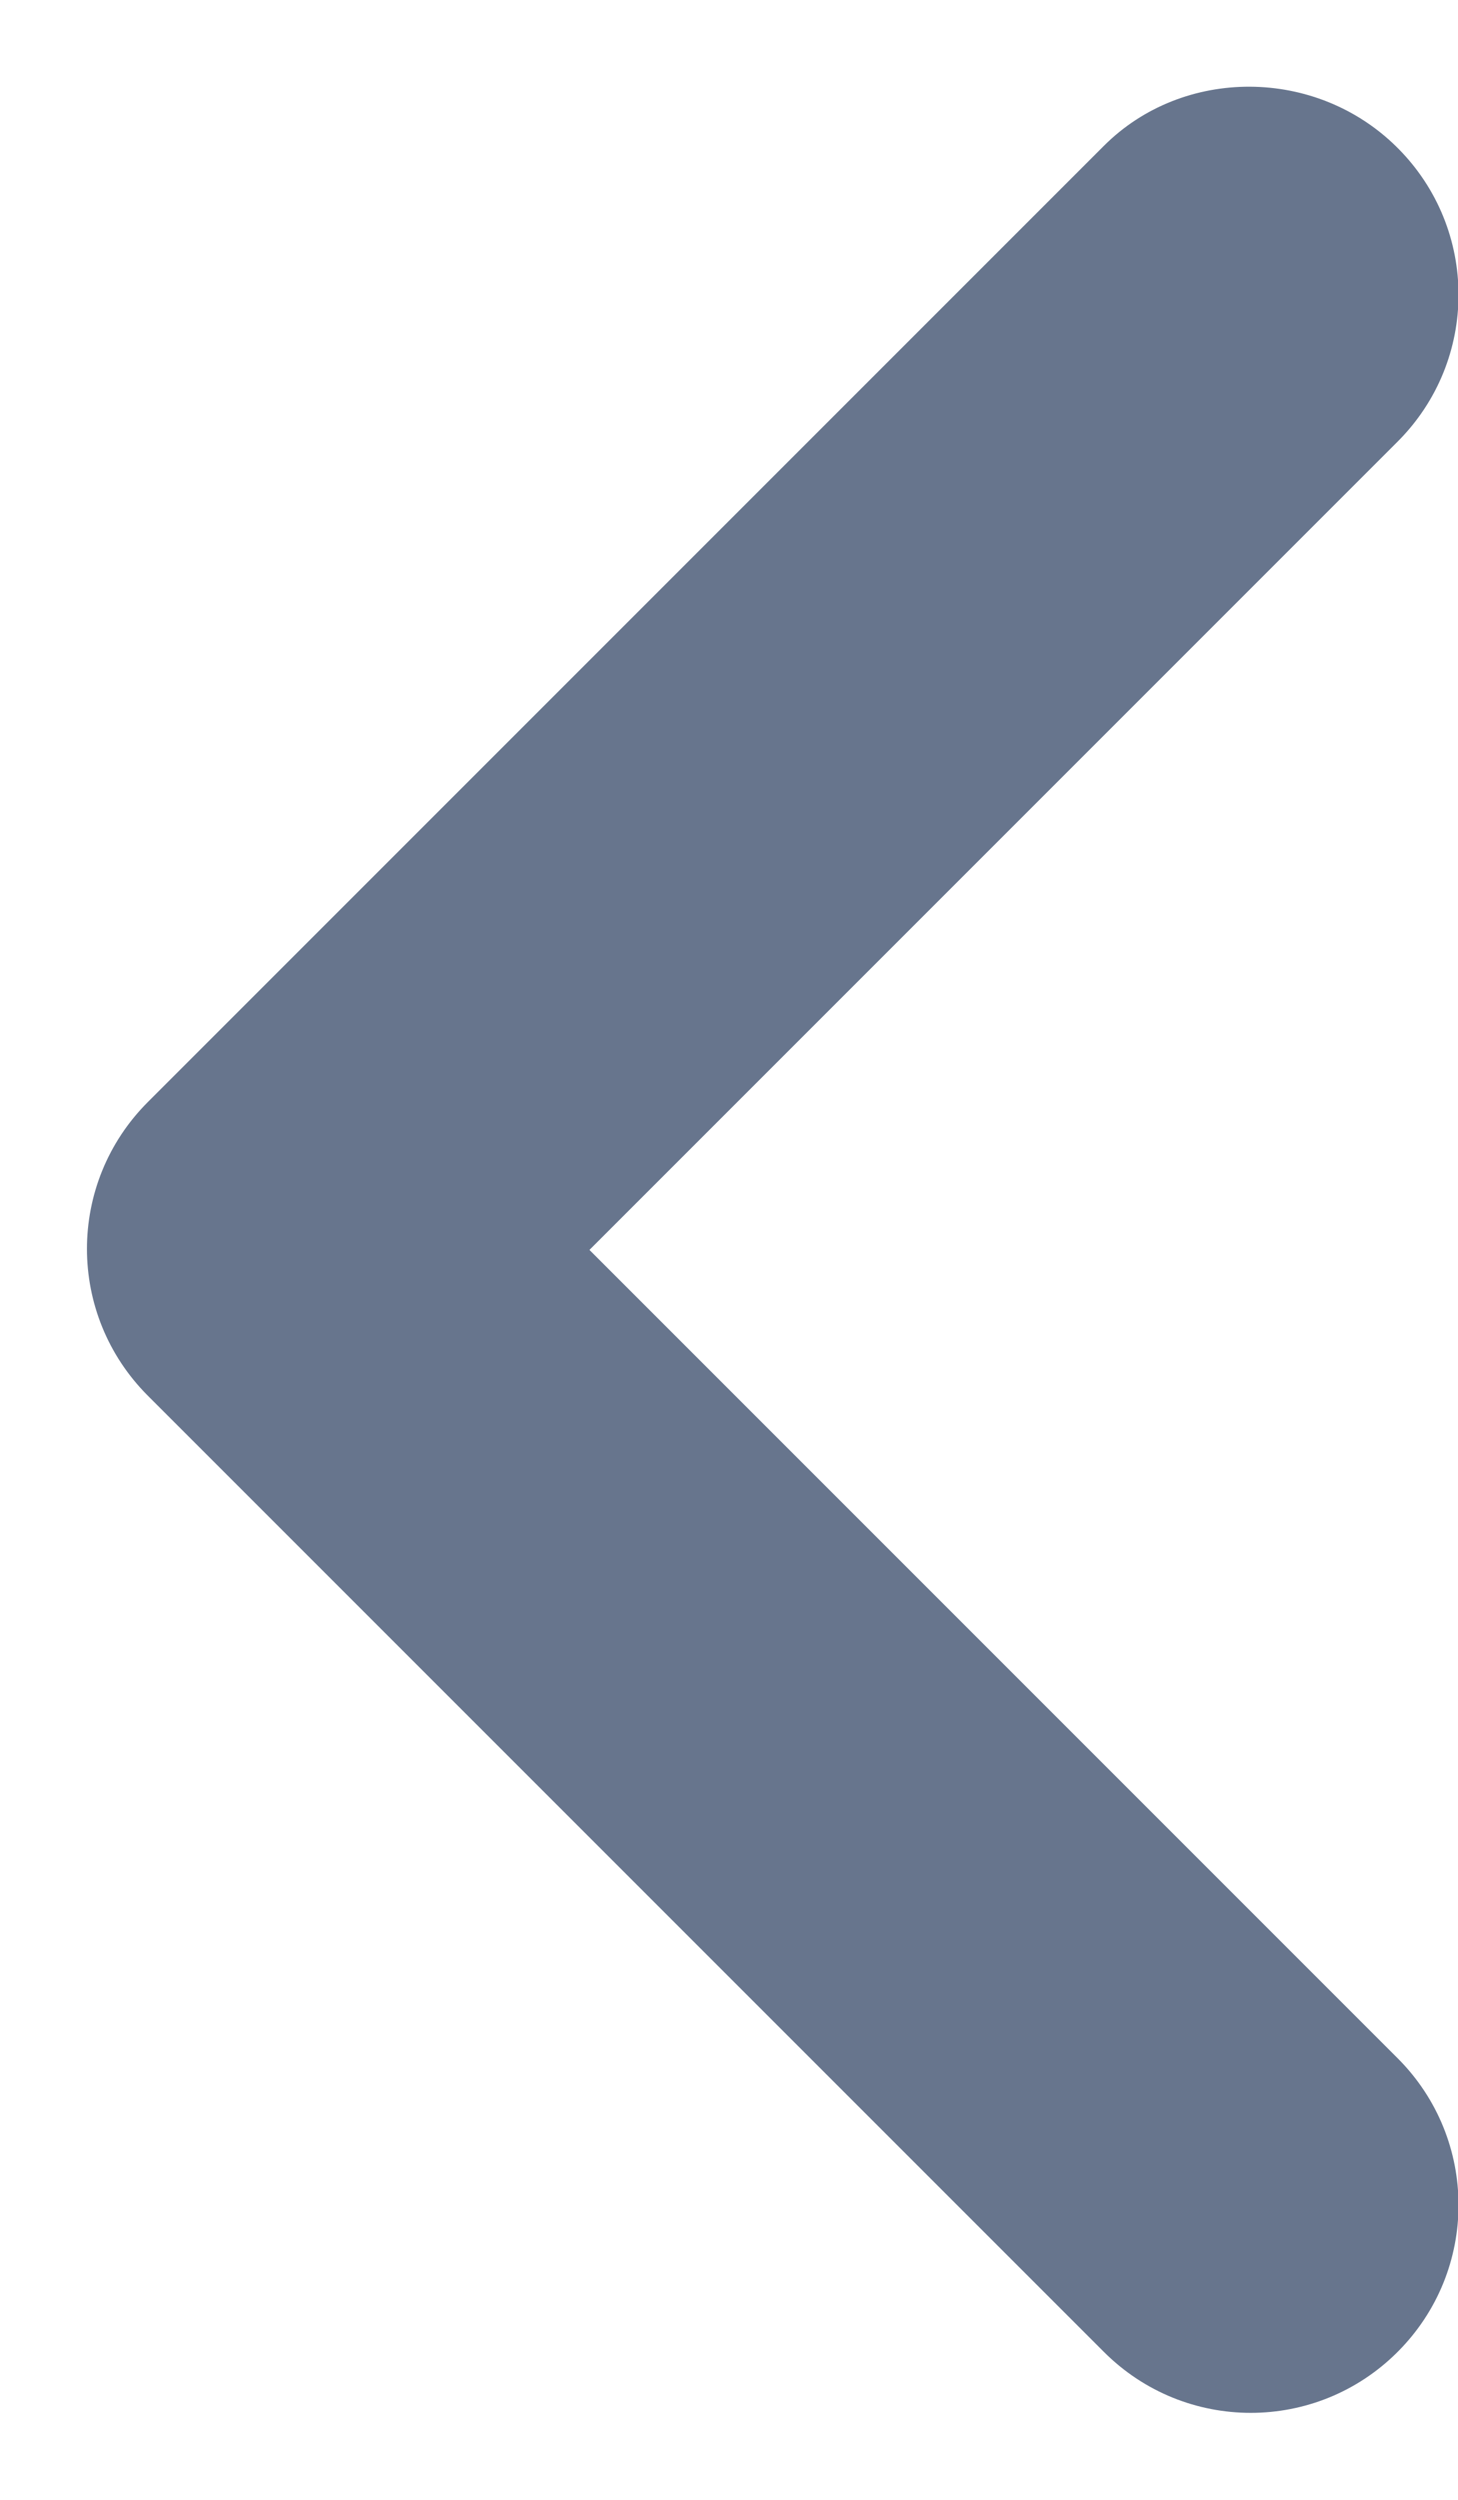 <?xml version="1.0" encoding="UTF-8"?>
<svg width="7px" height="12px" viewBox="0 0 7 12" version="1.1" xmlns="http://www.w3.org/2000/svg" xmlns:xlink="http://www.w3.org/1999/xlink">
    <!-- Generator: sketchtool 63.1 (101010) - https://sketch.com -->
    <title>8FF9AEB8-B659-4798-A703-5FB31E0B531A</title>
    <desc>Created with sketchtool.</desc>
    <g id="Design" stroke="none" stroke-width="1" fill="none" fill-rule="evenodd">
        <g id="[U4]-Detail-exam" transform="translate(-773, -4318)">
            <g id="Content" transform="translate(723, 566)">
                <g id="Go-back-&amp;-Go-to" transform="translate(0, 3718)">
                    <g id="Go-back-to-Home" transform="translate(42, 28)">
                        <g id="24x24/Arrow/inactive_ic-Copy" transform="translate(12, 12) scale(-1, 1) translate(-12, -12) ">
                            <g id="24x24/Arrow/inactive_ic">
                                <g id="24x24/Arrow_ic">
                                    <g id="-Round-/-Navigation-/-chevron_right">
                                        <polygon id="Path" points="0 0 24 0 24 24 0 24"></polygon>
                                        <path d="M9.29,6.71 C8.9,7.1 8.9,7.73 9.29,8.12 L13.17,12 L9.29,15.88 C8.9,16.27 8.9,16.9 9.29,17.29 C9.68,17.68 10.31,17.68 10.7,17.29 L15.29,12.7 C15.68,12.31 15.68,11.68 15.29,11.29 L10.7,6.7 C10.32,6.32 9.68,6.32 9.29,6.71 Z" id="🔹-Icon-Color" fill="#67758D"></path>
                                    </g>
                                </g>
                            </g>
                        </g>
                    </g>
                </g>
            </g>
        </g>
    </g>
</svg>